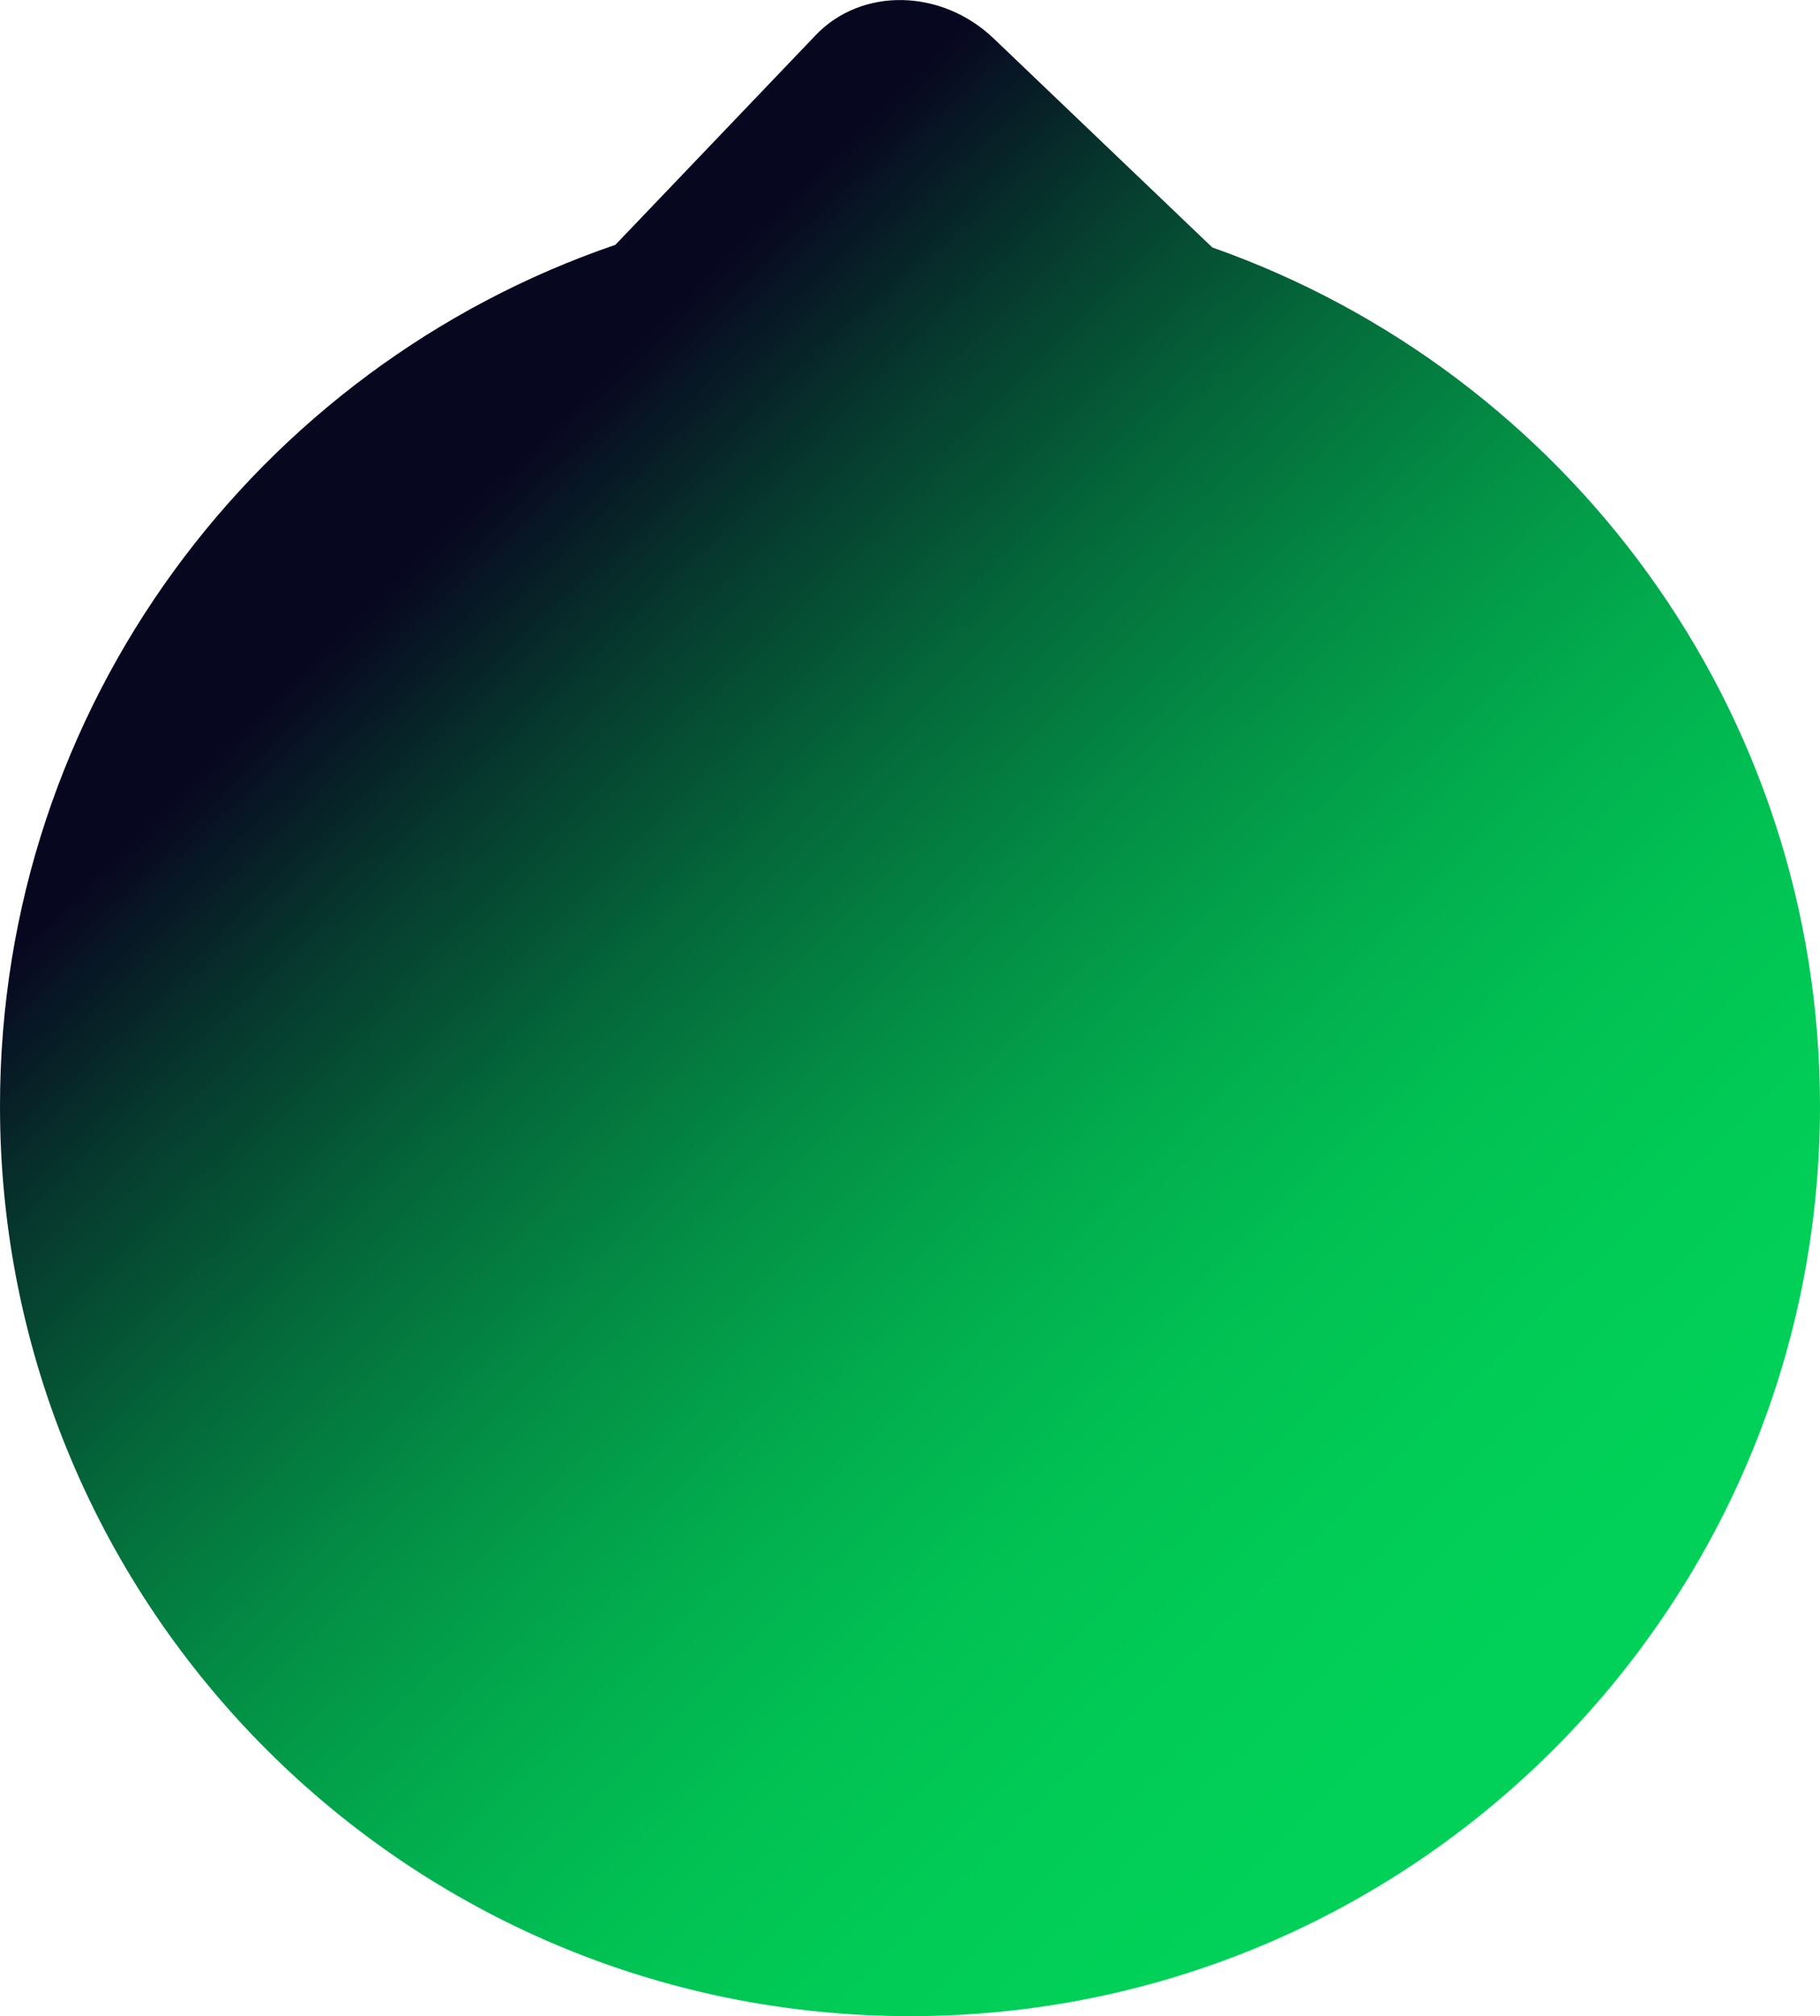<?xml version="1.0" encoding="UTF-8"?>
<svg id="Capa_1" data-name="Capa 1" xmlns="http://www.w3.org/2000/svg" xmlns:xlink="http://www.w3.org/1999/xlink" viewBox="0 0 165.86 183.72">
  <defs>
    <style>
      .cls-1 {
        fill: url(#Degradado_sin_nombre_9);
      }
    </style>
    <linearGradient id="Degradado_sin_nombre_9" data-name="Degradado sin nombre 9" x1="133.88" y1="153.08" x2="36.17" y2="52.8" gradientUnits="userSpaceOnUse">
      <stop offset="0" stop-color="#01d158"/>
      <stop offset=".13" stop-color="#01cc56"/>
      <stop offset=".28" stop-color="#01c053"/>
      <stop offset=".42" stop-color="#02ab4d"/>
      <stop offset=".56" stop-color="#038e45"/>
      <stop offset=".71" stop-color="#04683a"/>
      <stop offset=".86" stop-color="#063a2e"/>
      <stop offset="1" stop-color="#080720"/>
    </linearGradient>
  </defs>
  <path class="cls-1" d="M165.86,100.79c0,45.8-37.13,82.93-82.93,82.93S0,146.59,0,100.79C0,64.39,23.46,33.46,56.08,22.31L74.34,3.2c4.19-4.38,11.46-4.24,16.22,.31l19.92,19.04c32.26,11.36,55.38,42.1,55.38,78.24Z"/>
</svg>
